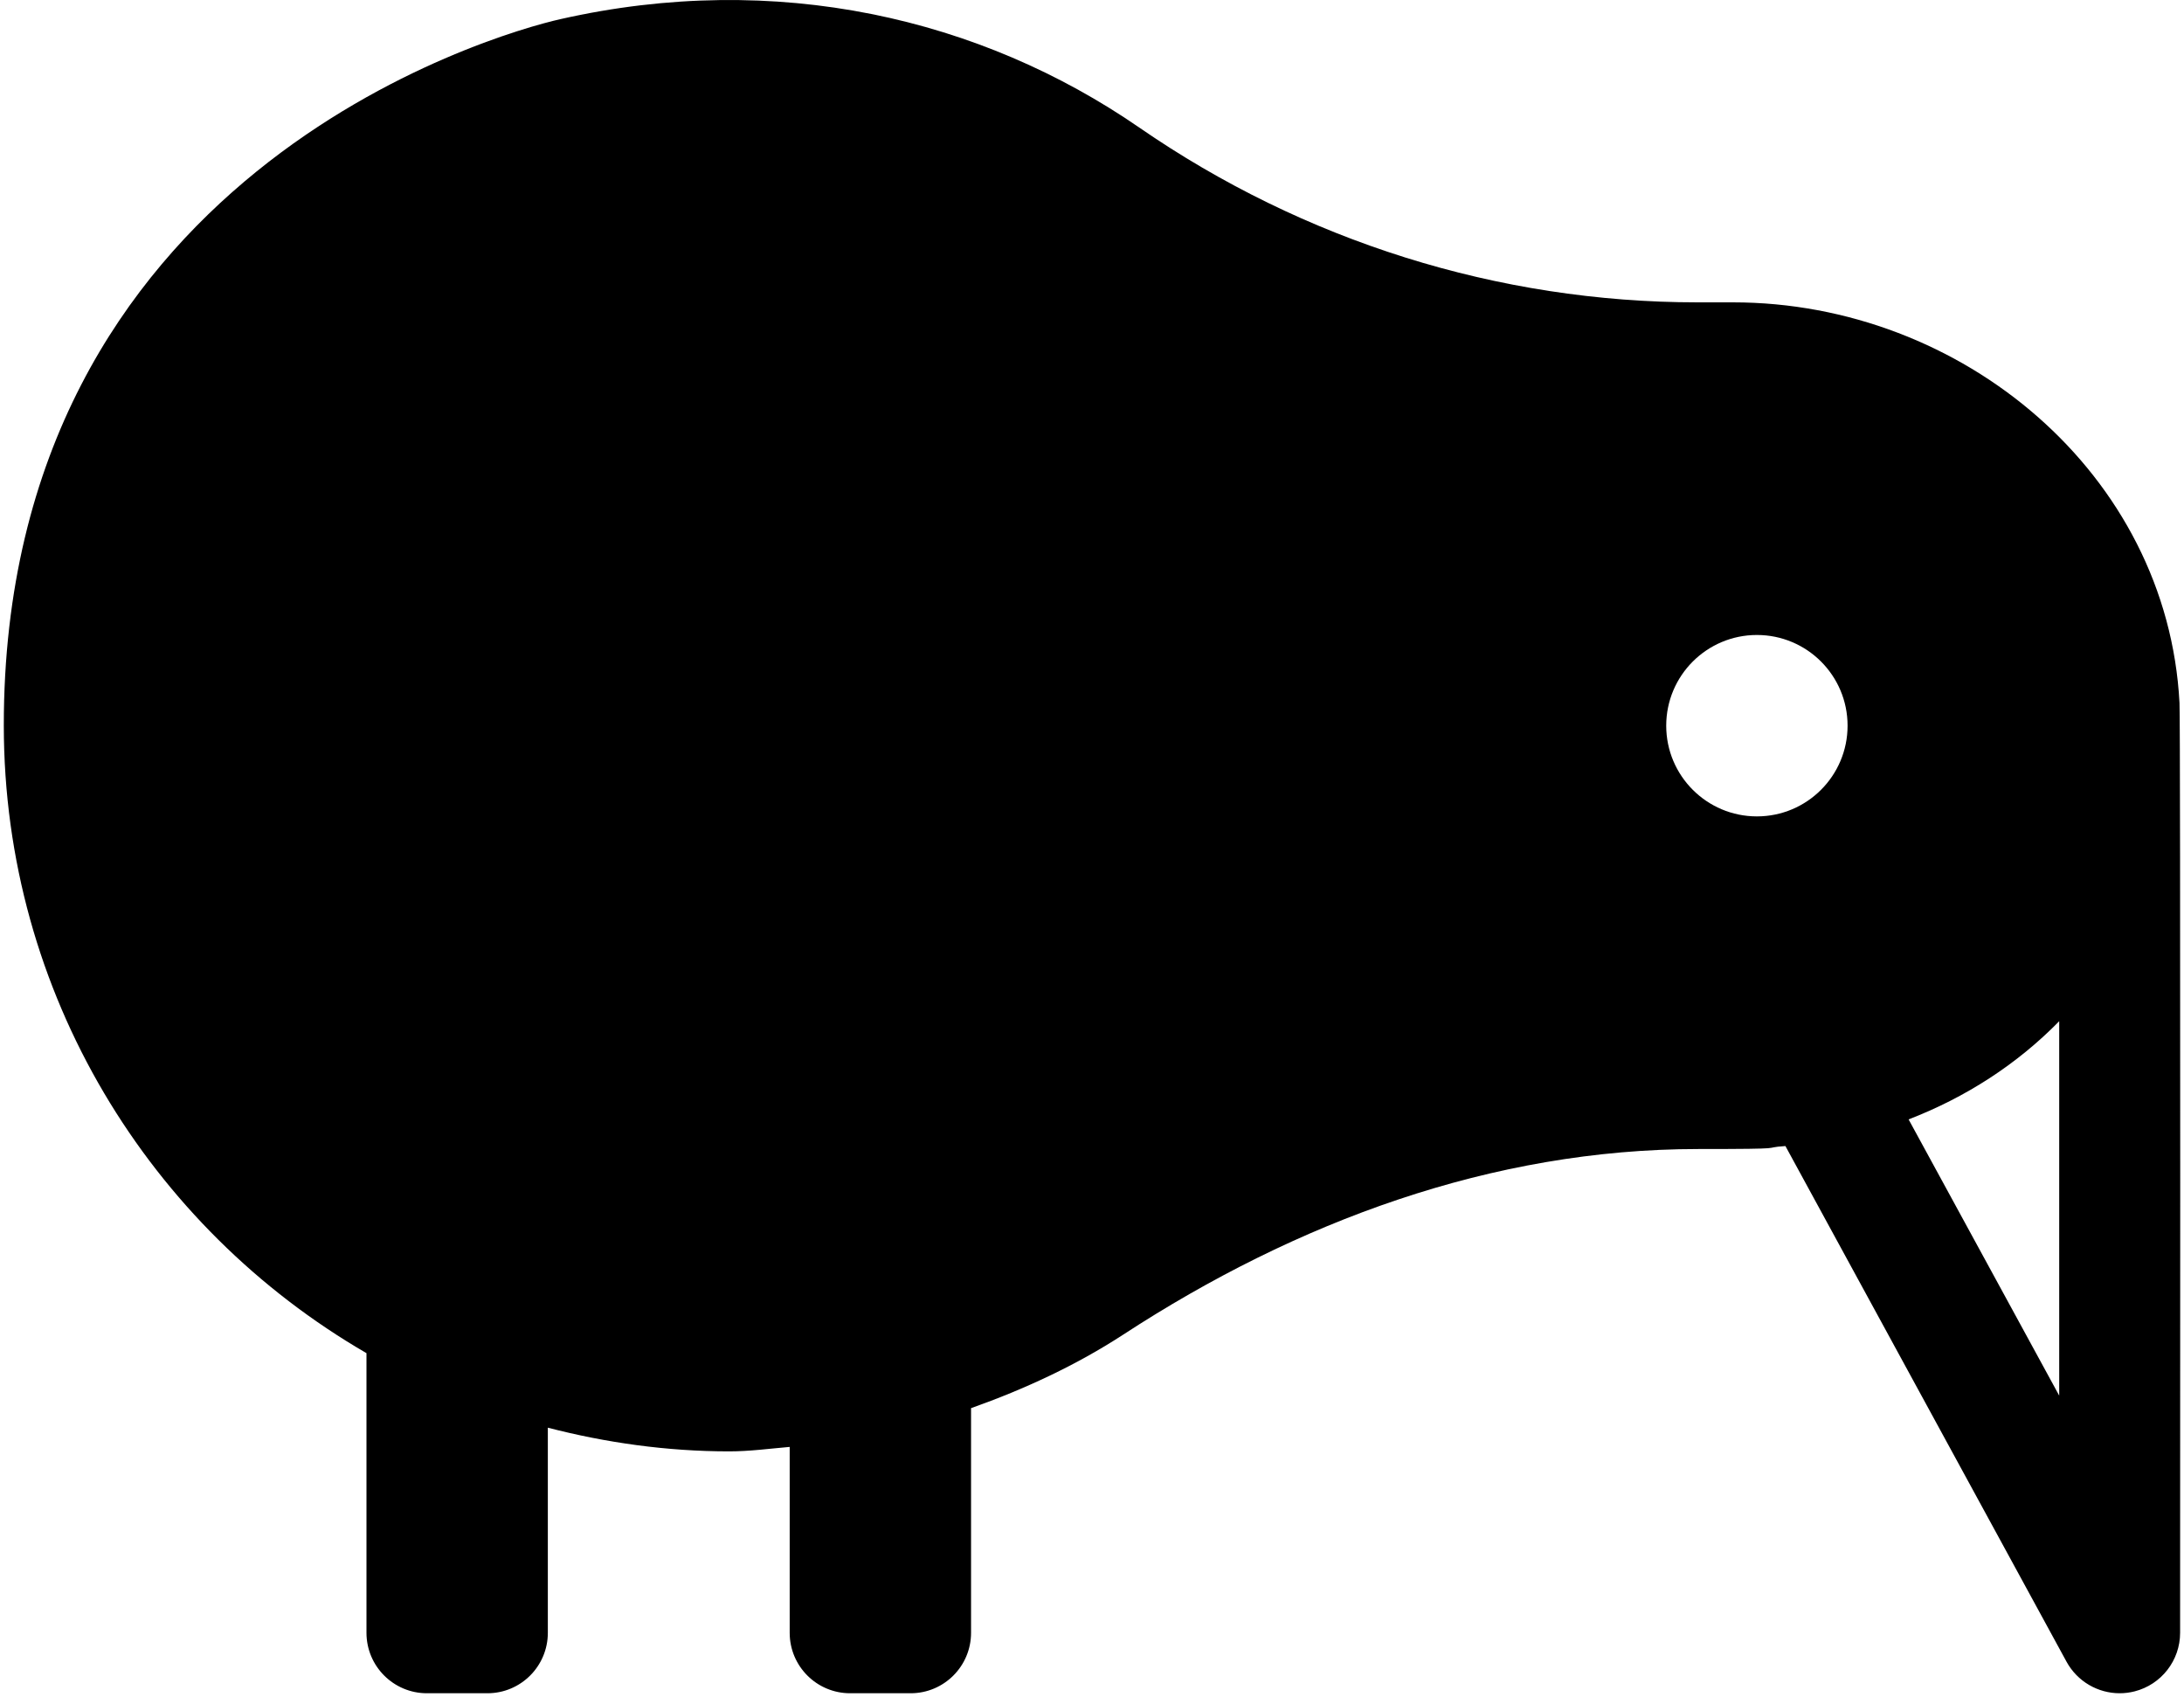 ﻿<?xml version="1.0" encoding="utf-8"?>
<svg version="1.1" xmlns:xlink="http://www.w3.org/1999/xlink" width="50px" height="39px" xmlns="http://www.w3.org/2000/svg">
  <defs>
    <pattern id="BGPattern" patternUnits="userSpaceOnUse" alignment="0 0" imageRepeat="None" />
    <mask fill="white" id="Clip1713">
      <path d="M 49.911 37.37  C 49.911 37.37  49.923 16.588  49.897 16.088  C 49.623 10.849  44.92 6.92  39.674 6.92  L 38.863 6.92  C 34.294 6.92  29.845 5.515  26.083 2.92  C 22.451 0.415  17.775 -0.68  12.83 0.438  C 11.272 0.789  0.08 4  0.087 16.609  C 0.09 22.747  3.433 28.097  8.39 30.97  L 8.39 37.37  C 8.39 38.135  9.01 38.754  9.774 38.754  L 11.158 38.754  C 11.923 38.754  12.542 38.135  12.542 37.37  L 12.542 32.676  C 13.871 33.019  15.259 33.218  16.695 33.218  C 17.165 33.218  17.619 33.155  18.079 33.116  L 18.079 37.37  C 18.079 38.135  18.698 38.754  19.463 38.754  L 20.847 38.754  C 21.612 38.754  22.231 38.135  22.231 37.37  L 22.231 32.229  C 23.463 31.792  24.643 31.244  25.721 30.542  C 29.677 27.963  34.157 26.298  38.881 26.298  C 41.085 26.298  40.266 26.271  40.875 26.23  L 47.311 38.033  C 47.559 38.485  48.029 38.754  48.527 38.754  C 48.64 38.754  48.755 38.74  48.869 38.711  C 49.482 38.555  49.911 38.003  49.911 37.37  Z M 42.298 16.609  C 42.298 17.755  41.369 18.685  40.222 18.685  C 39.076 18.685  38.146 17.755  38.146 16.609  C 38.146 15.462  39.076 14.533  40.222 14.533  C 41.369 14.533  42.298 15.462  42.298 16.609  Z M 47.143 23.373  L 47.143 31.942  L 43.695 25.62  C 45.003 25.116  46.18 24.357  47.143 23.373  Z " fill-rule="evenodd" />
    </mask>
  </defs>
  <g>
    <path d="M 49.911 37.37  C 49.911 37.37  49.923 16.588  49.897 16.088  C 49.623 10.849  44.92 6.92  39.674 6.92  L 38.863 6.92  C 34.294 6.92  29.845 5.515  26.083 2.92  C 22.451 0.415  17.775 -0.68  12.83 0.438  C 11.272 0.789  0.08 4  0.087 16.609  C 0.09 22.747  3.433 28.097  8.39 30.97  L 8.39 37.37  C 8.39 38.135  9.01 38.754  9.774 38.754  L 11.158 38.754  C 11.923 38.754  12.542 38.135  12.542 37.37  L 12.542 32.676  C 13.871 33.019  15.259 33.218  16.695 33.218  C 17.165 33.218  17.619 33.155  18.079 33.116  L 18.079 37.37  C 18.079 38.135  18.698 38.754  19.463 38.754  L 20.847 38.754  C 21.612 38.754  22.231 38.135  22.231 37.37  L 22.231 32.229  C 23.463 31.792  24.643 31.244  25.721 30.542  C 29.677 27.963  34.157 26.298  38.881 26.298  C 41.085 26.298  40.266 26.271  40.875 26.23  L 47.311 38.033  C 47.559 38.485  48.029 38.754  48.527 38.754  C 48.64 38.754  48.755 38.74  48.869 38.711  C 49.482 38.555  49.911 38.003  49.911 37.37  Z M 42.298 16.609  C 42.298 17.755  41.369 18.685  40.222 18.685  C 39.076 18.685  38.146 17.755  38.146 16.609  C 38.146 15.462  39.076 14.533  40.222 14.533  C 41.369 14.533  42.298 15.462  42.298 16.609  Z M 47.143 23.373  L 47.143 31.942  L 43.695 25.62  C 45.003 25.116  46.18 24.357  47.143 23.373  Z " fill-rule="nonzero" fill="rgba(0, 0, 0, 1)" stroke="none" class="fill" />
    <path d="M 49.911 37.37  C 49.911 37.37  49.923 16.588  49.897 16.088  C 49.623 10.849  44.92 6.92  39.674 6.92  L 38.863 6.92  C 34.294 6.92  29.845 5.515  26.083 2.92  C 22.451 0.415  17.775 -0.68  12.83 0.438  C 11.272 0.789  0.08 4  0.087 16.609  C 0.09 22.747  3.433 28.097  8.39 30.97  L 8.39 37.37  C 8.39 38.135  9.01 38.754  9.774 38.754  L 11.158 38.754  C 11.923 38.754  12.542 38.135  12.542 37.37  L 12.542 32.676  C 13.871 33.019  15.259 33.218  16.695 33.218  C 17.165 33.218  17.619 33.155  18.079 33.116  L 18.079 37.37  C 18.079 38.135  18.698 38.754  19.463 38.754  L 20.847 38.754  C 21.612 38.754  22.231 38.135  22.231 37.37  L 22.231 32.229  C 23.463 31.792  24.643 31.244  25.721 30.542  C 29.677 27.963  34.157 26.298  38.881 26.298  C 41.085 26.298  40.266 26.271  40.875 26.23  L 47.311 38.033  C 47.559 38.485  48.029 38.754  48.527 38.754  C 48.64 38.754  48.755 38.74  48.869 38.711  C 49.482 38.555  49.911 38.003  49.911 37.37  Z " stroke-width="0" stroke-dasharray="0" stroke="rgba(255, 255, 255, 0)" fill="none" class="stroke" mask="url(#Clip1713)" />
    <path d="M 42.298 16.609  C 42.298 17.755  41.369 18.685  40.222 18.685  C 39.076 18.685  38.146 17.755  38.146 16.609  C 38.146 15.462  39.076 14.533  40.222 14.533  C 41.369 14.533  42.298 15.462  42.298 16.609  Z " stroke-width="0" stroke-dasharray="0" stroke="rgba(255, 255, 255, 0)" fill="none" class="stroke" mask="url(#Clip1713)" />
    <path d="M 47.143 23.373  L 47.143 31.942  L 43.695 25.62  C 45.003 25.116  46.18 24.357  47.143 23.373  Z " stroke-width="0" stroke-dasharray="0" stroke="rgba(255, 255, 255, 0)" fill="none" class="stroke" mask="url(#Clip1713)" />
  </g>
</svg>